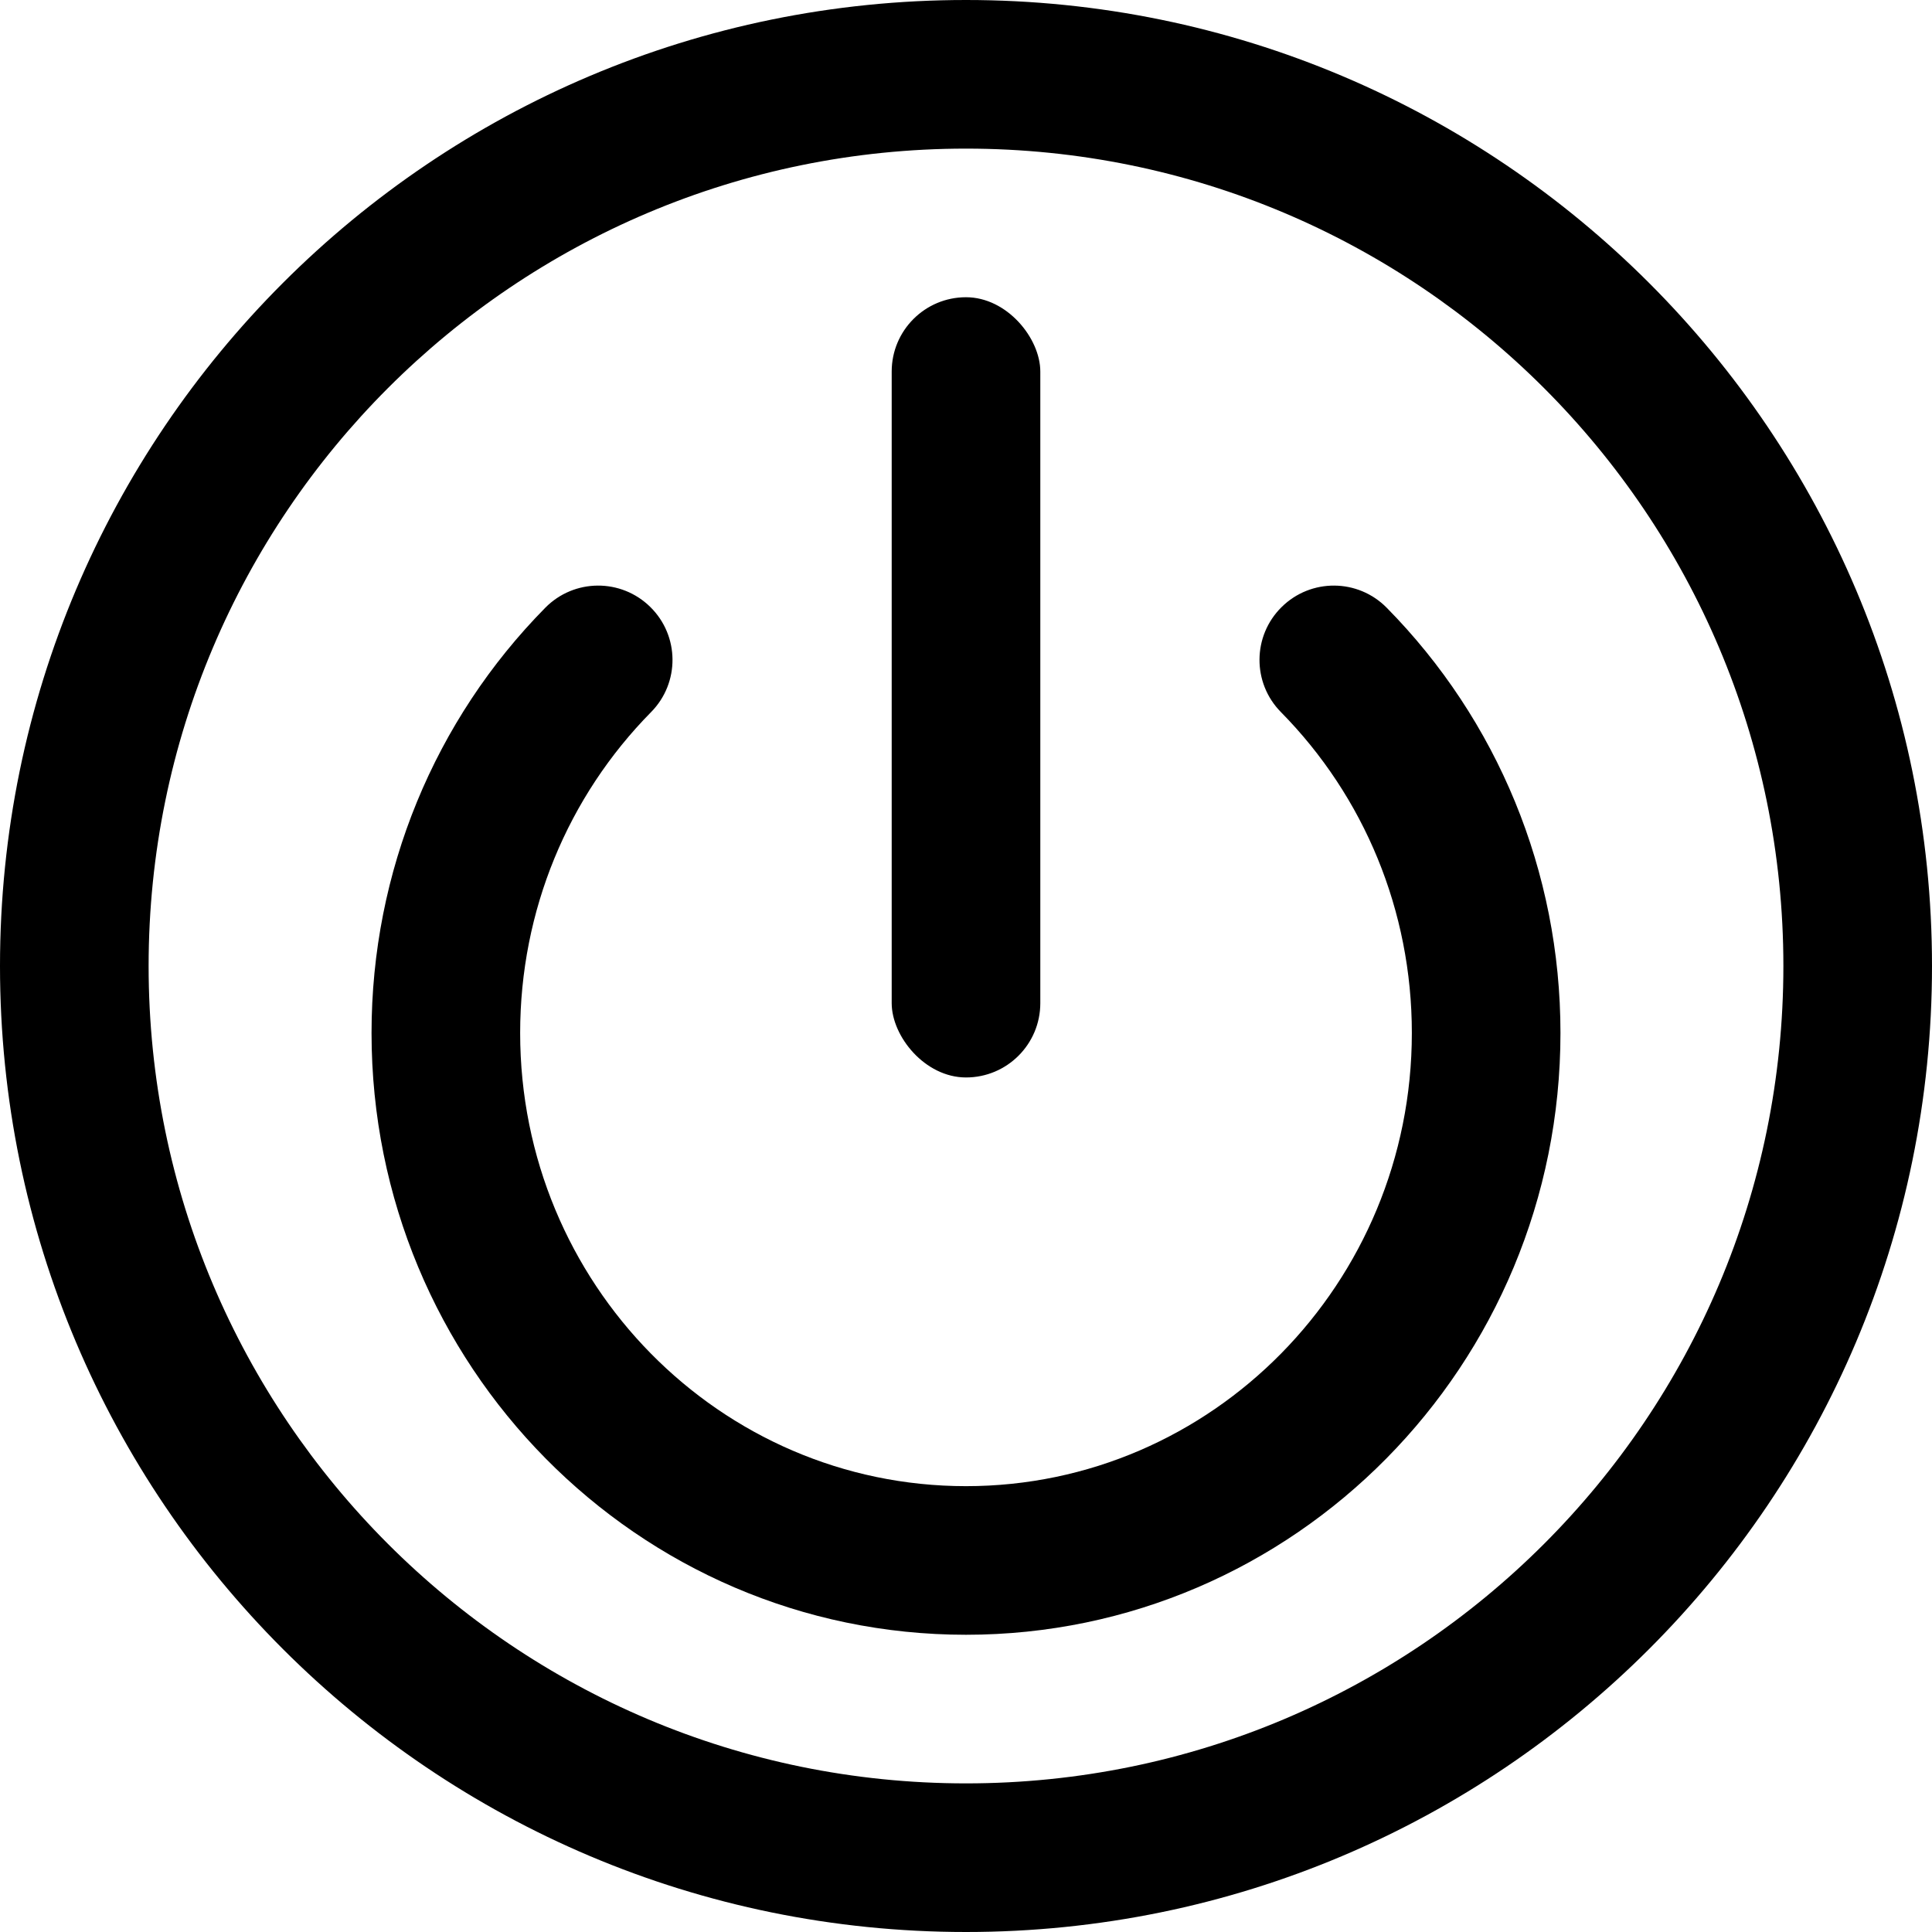<svg width="20" height="20" viewBox="0 0 26 26" fill="none" xmlns="http://www.w3.org/2000/svg"><g transform="translate(3, 3)"><path d="M4.338 5.179C4.726 4.785 5.359 4.781 5.752 5.169C6.146 5.557 6.15 6.19 5.762 6.583C4.641 7.72 4 9.257 4 10.901C4 14.272 6.689 17 10 17C13.31 17 16 14.272 16 10.901C16 9.257 15.359 7.72 14.238 6.583C13.85 6.19 13.854 5.557 14.248 5.169C14.641 4.781 15.274 4.785 15.662 5.179C17.149 6.687 18 8.727 18 10.901C18 15.371 14.421 19 10 19C5.579 19 2 15.371 2 10.901C2 8.727 2.851 6.687 4.338 5.179Z" fill="currentColor"/><rect x="9" y="1" width="2" height="10.5" rx="1" fill="currentColor"/></g><path fill-rule="evenodd" clip-rule="evenodd" d="M13 24C19.075 24 24 19.075 24 13C24 6.925 19.075 2 13 2C6.925 2 2 6.925 2 13C2 19.075 6.925 24 13 24ZM13 26C20.18 26 26 20.18 26 13C26 5.82 20.18 0 13 0C5.82 0 0 5.82 0 13C0 20.18 5.82 26 13 26Z" fill="currentColor"/></svg>